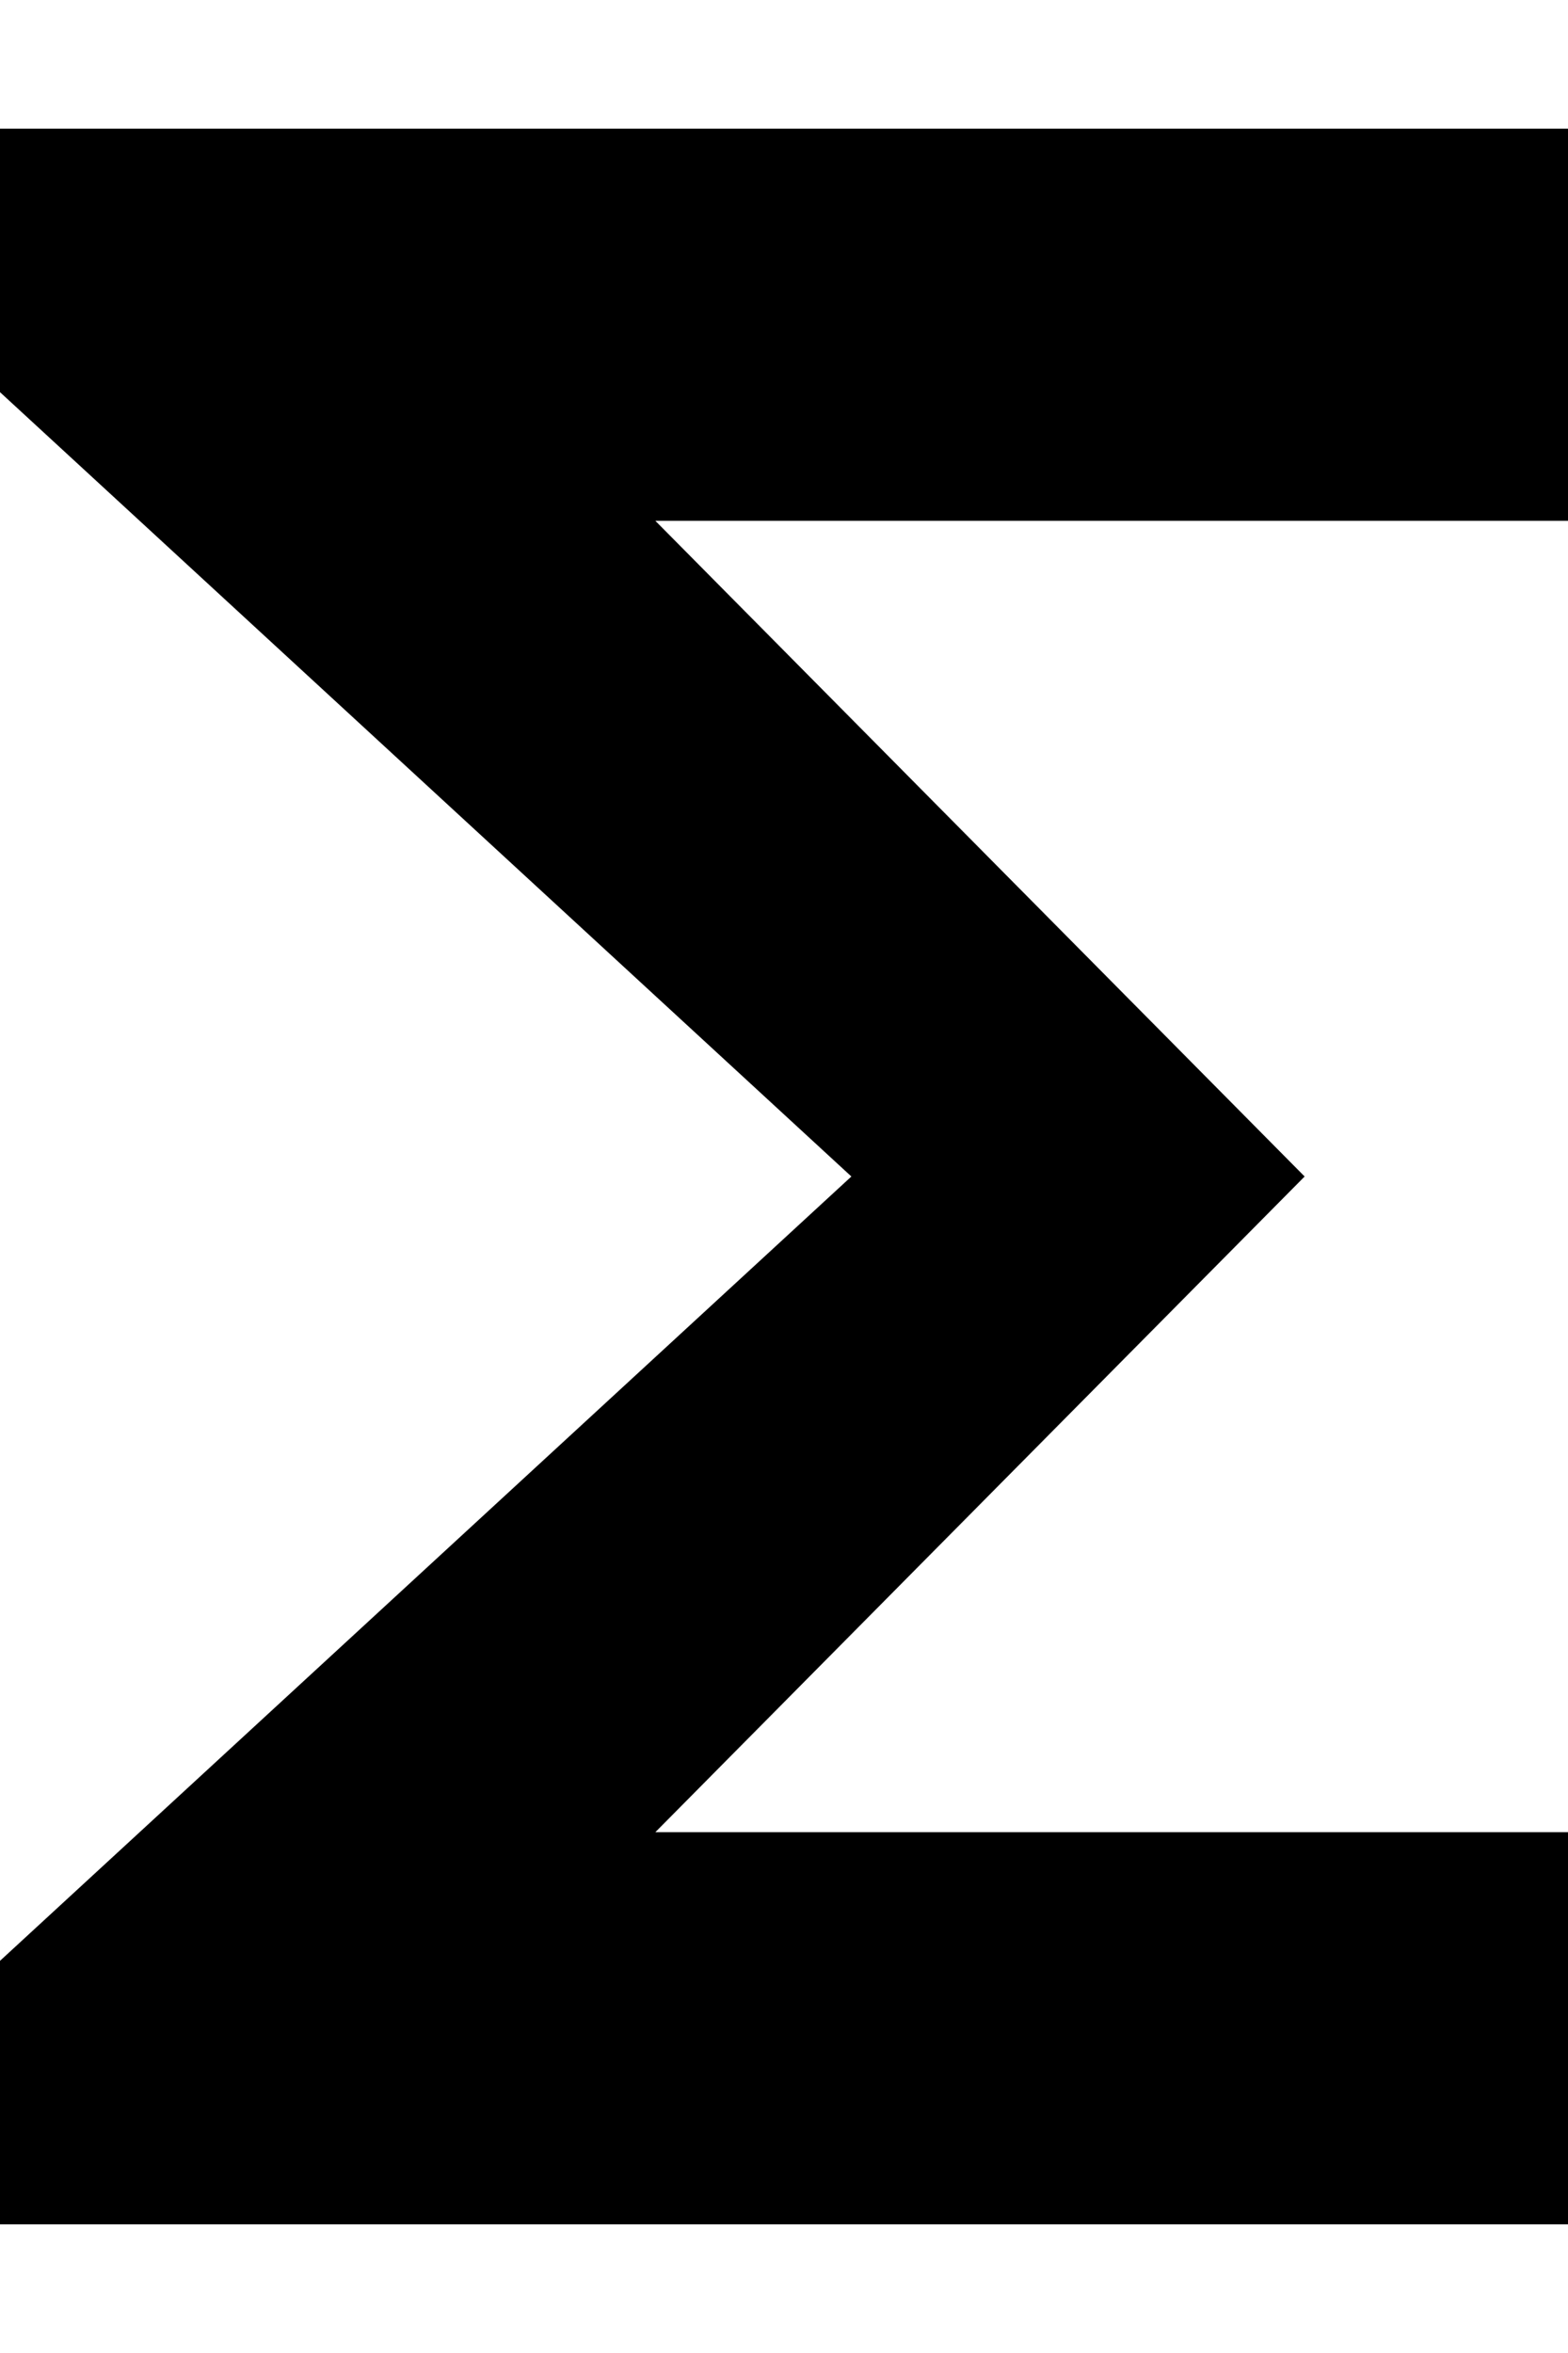 <svg xmlns="http://www.w3.org/2000/svg" xmlns:xlink="http://www.w3.org/1999/xlink" width="256" height="384" viewBox="0 0 256 384"><path fill="currentColor" d="M256 21v64H107l106 107l-106 107h149v64H0v-43l139-128L0 64V21z"/></svg>